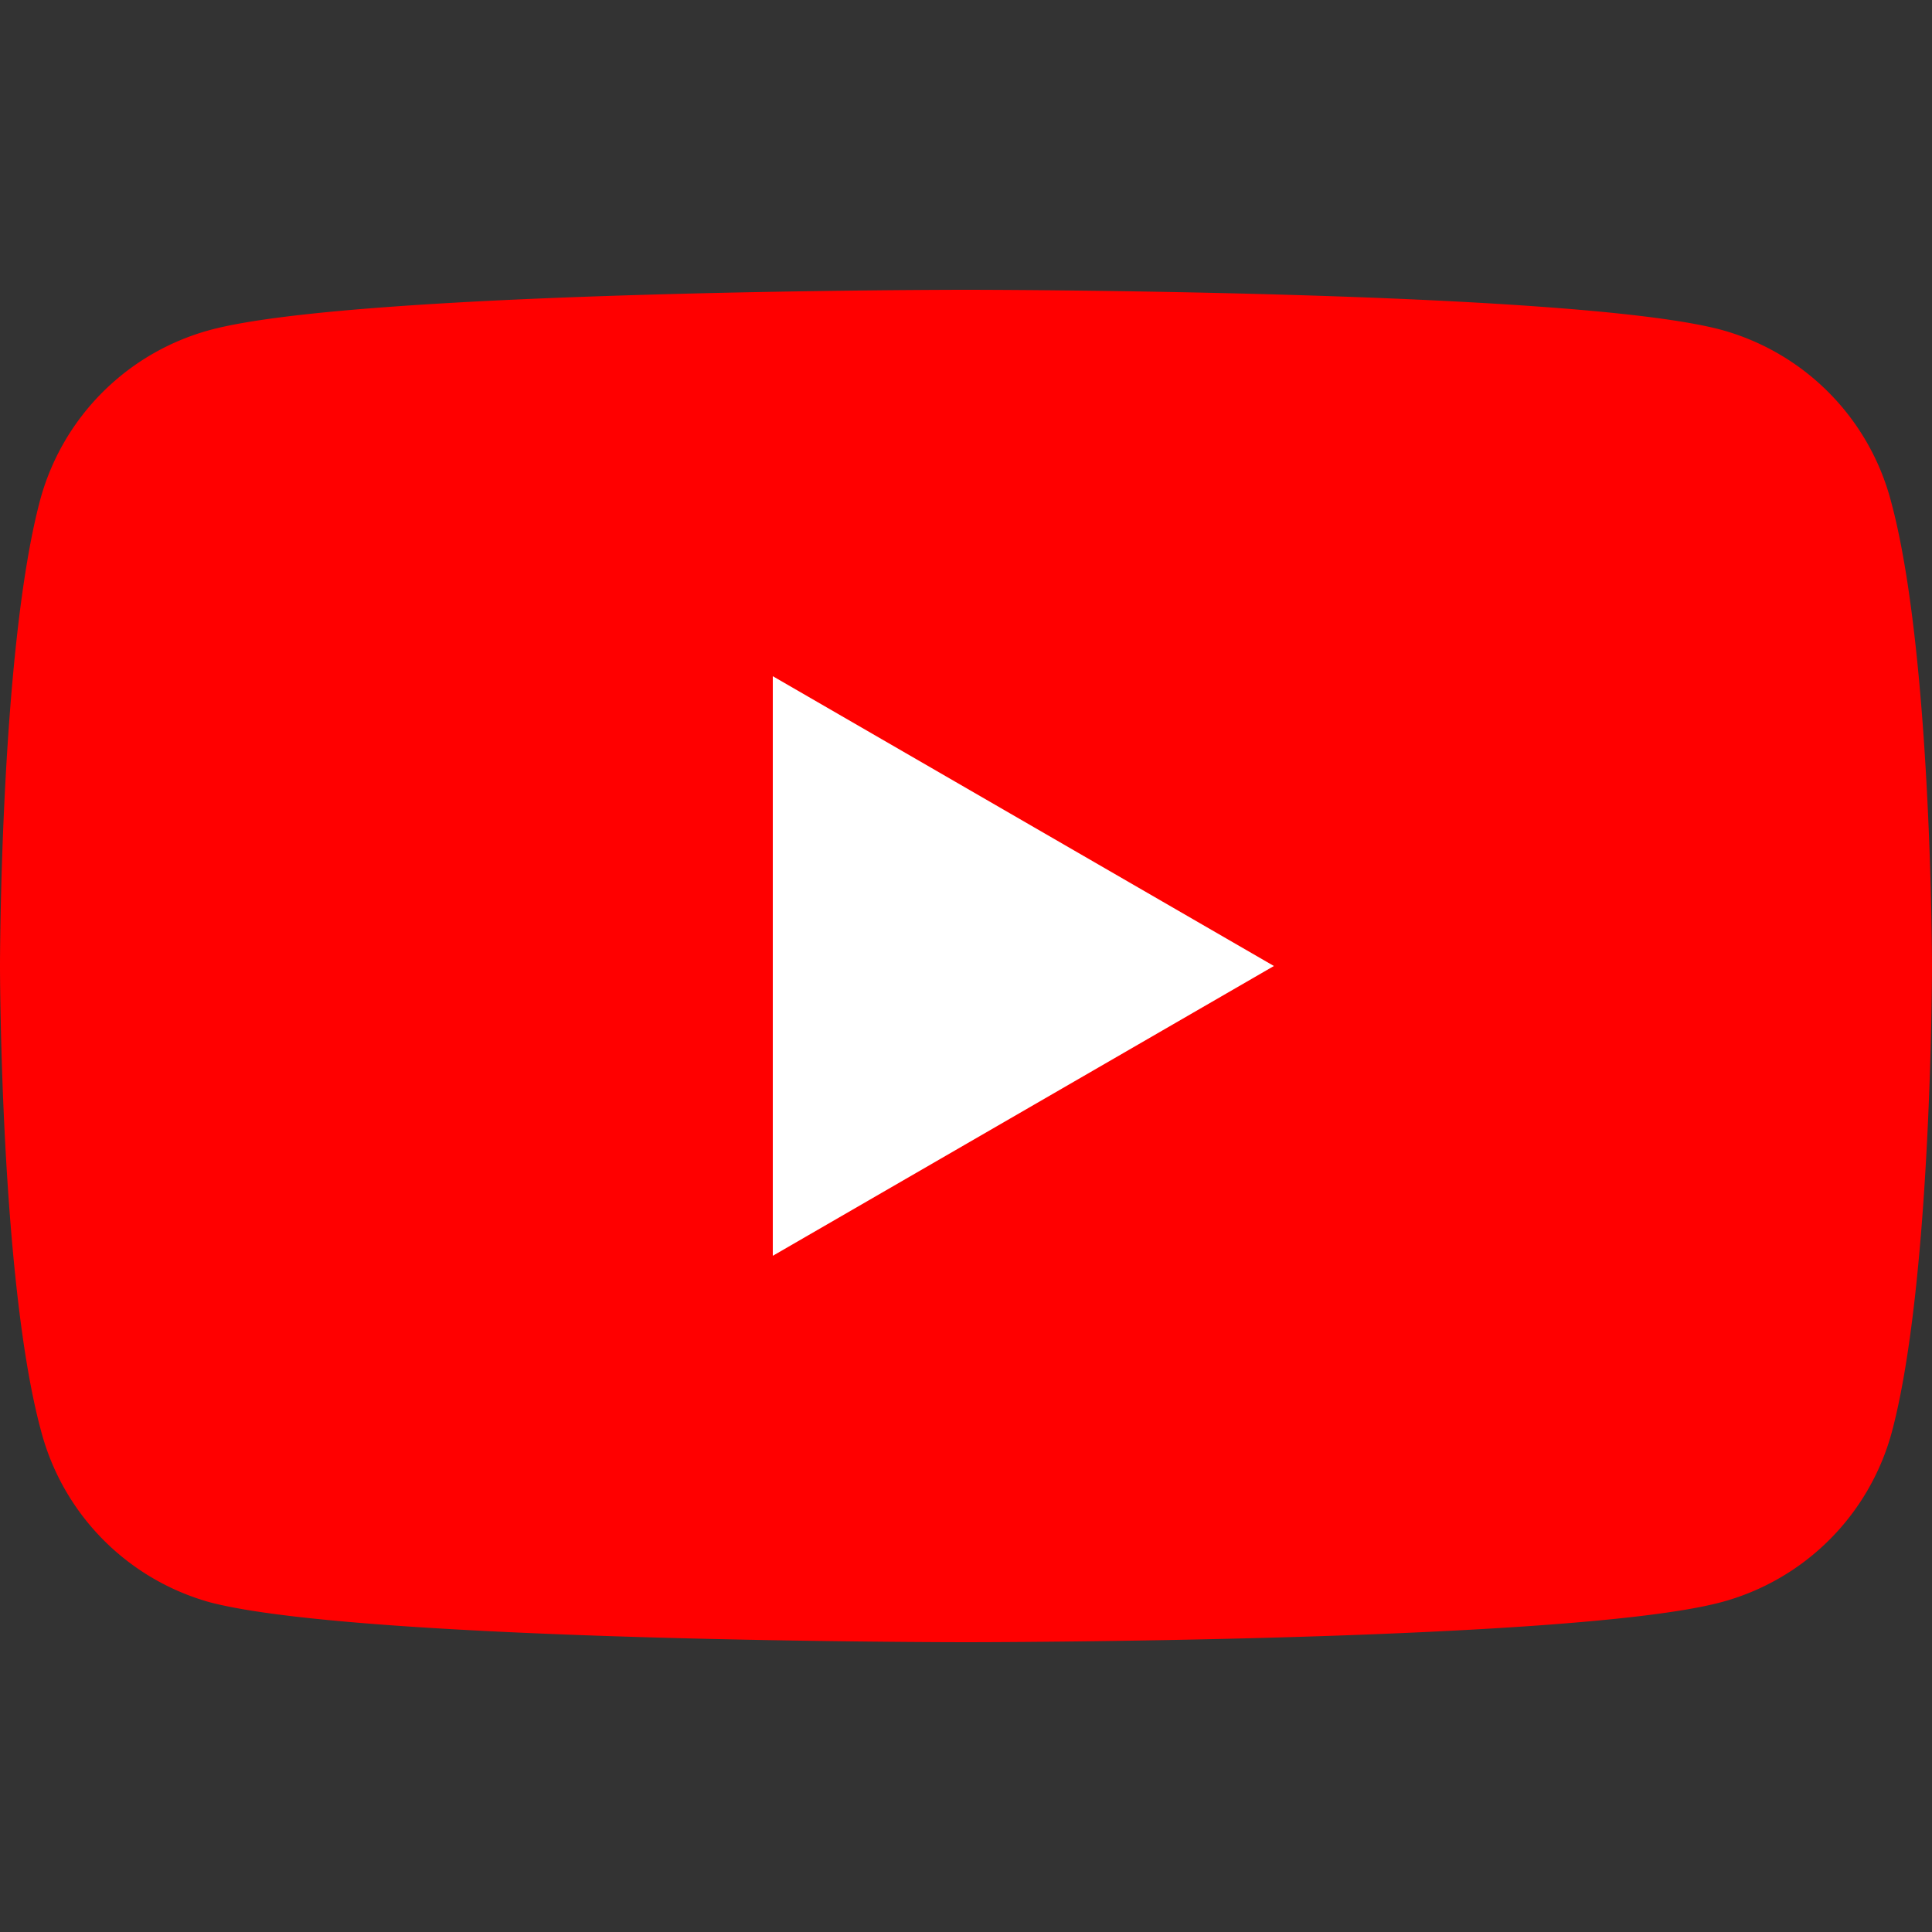 <svg width="16" height="16" xmlns="http://www.w3.org/2000/svg">
  <rect width="100%" height="100%" fill="#333333" stroke="none"/>
  <path d="M15.66 4.15a2 2 0 0 0-1.41-1.42C13 2.4 8 2.4 8 2.4s-5 0-6.25.33A2 2 0 0 0 .33 4.15C0 5.4 0 8 0 8s0 2.6.34 3.85a2 2 0 0 0 1.4 1.42C3 13.6 8 13.6 8 13.6s5 0 6.25-.33a2 2 0 0 0 1.42-1.42C16 10.6 16 8 16 8s0-2.6-.34-3.85Z" fill="red"/>
  <path d="M6.4 10.4 10.55 8 6.4 5.6v4.8Z" fill="#fff"/>
</svg>
